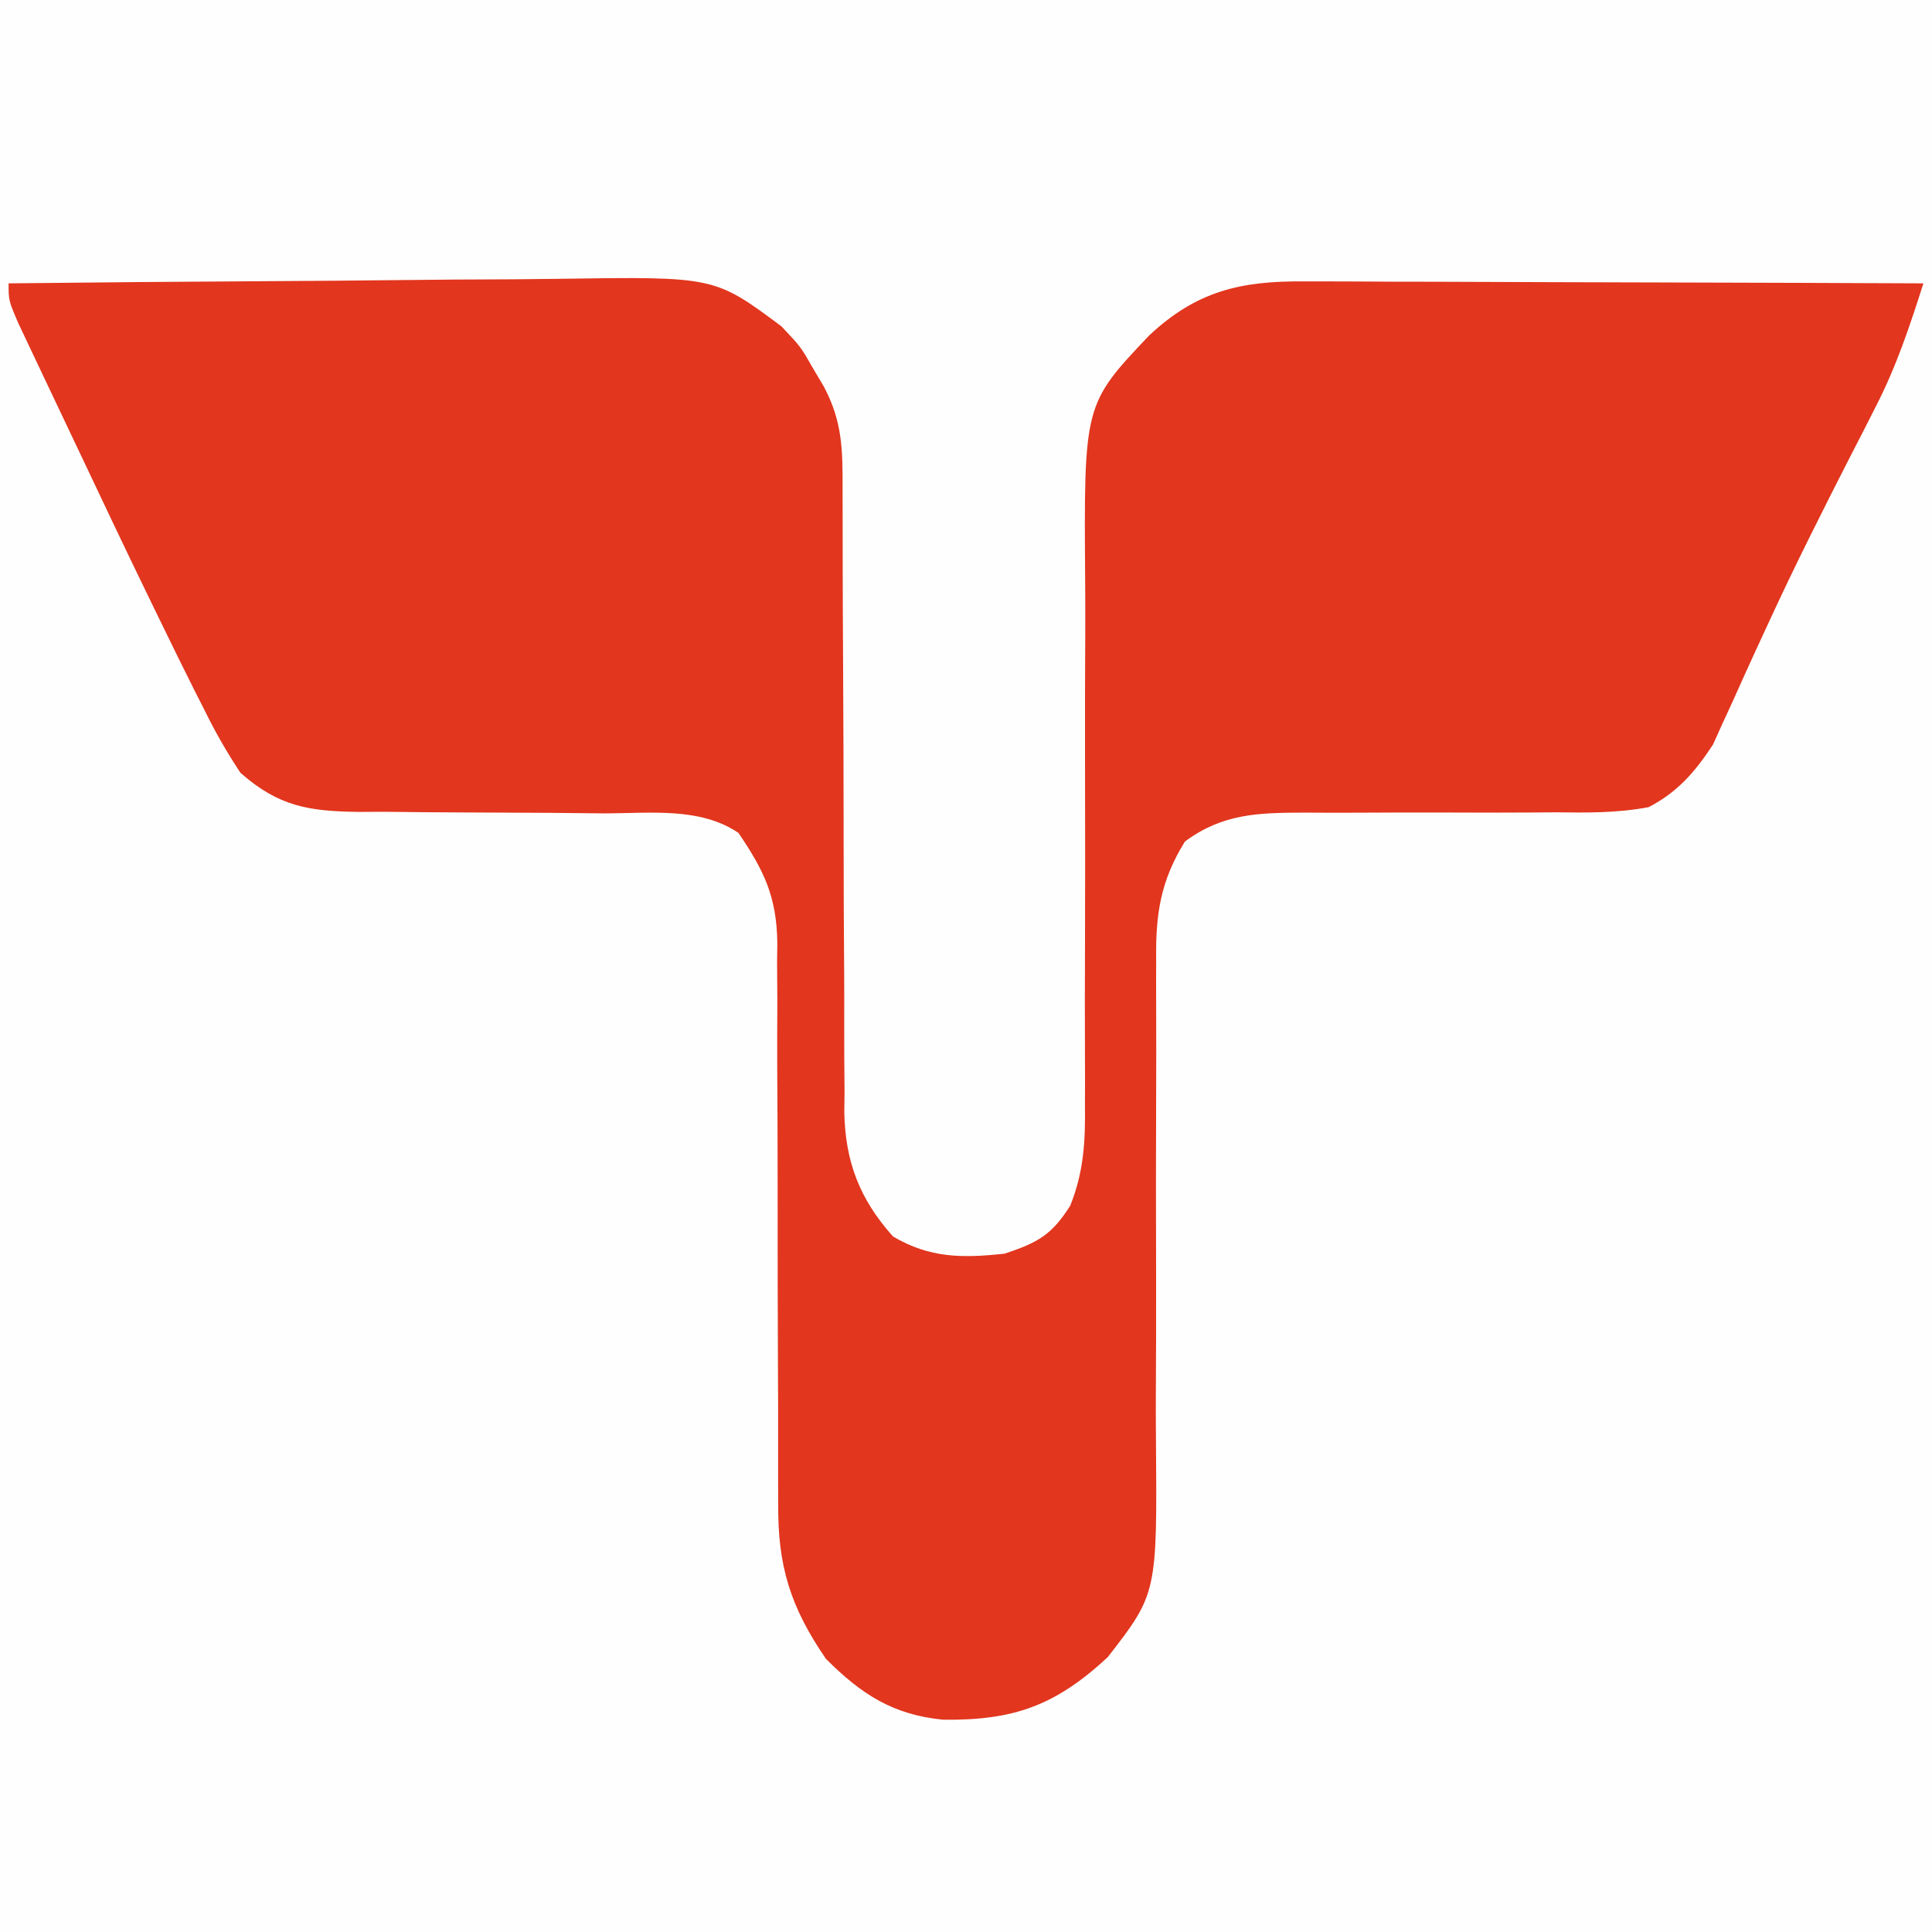 <?xml version="1.0" encoding="UTF-8"?>
<svg version="1.1" xmlns="http://www.w3.org/2000/svg" width="225" height="225">
<rect width="100%" height="100%" fill="#333333" stroke="none"/>
<path d="M0 0 C74.25 0 148.5 0 225 0 C225 74.25 225 148.5 225 225 C150.75 225 76.5 225 0 225 C0 150.75 0 76.5 0 0 Z " fill="#FEFEFE" transform="translate(0,0)"/>
<path d="M0 0 C10.258 -0.116 20.516 -0.205 30.774 -0.259 C35.538 -0.285 40.302 -0.32 45.066 -0.377 C49.67 -0.432 54.273 -0.461 58.877 -0.474 C60.627 -0.484 62.377 -0.502 64.127 -0.529 C82.217 -0.798 82.217 -0.798 90 5 C92.254 7.387 92.254 7.387 93.562 9.688 C94.018 10.454 94.473 11.221 94.941 12.012 C97.14 16.141 97.138 19.465 97.126 24.086 C97.128 24.922 97.13 25.758 97.132 26.62 C97.136 28.44 97.138 30.259 97.138 32.079 C97.142 35.952 97.163 39.824 97.183 43.697 C97.221 50.91 97.253 58.123 97.25 65.336 C97.25 70.351 97.273 75.365 97.312 80.379 C97.323 82.287 97.324 84.195 97.317 86.103 C97.307 88.782 97.328 91.459 97.356 94.137 C97.346 94.919 97.336 95.7 97.326 96.506 C97.434 102.282 99.111 106.653 103 111 C107.288 113.538 111.125 113.533 116 113 C119.848 111.717 121.468 110.839 123.642 107.409 C125.249 103.375 125.405 99.853 125.353 95.583 C125.355 94.759 125.357 93.936 125.36 93.087 C125.363 91.306 125.359 89.525 125.35 87.744 C125.336 84.918 125.342 82.093 125.354 79.266 C125.385 71.233 125.381 63.201 125.36 55.168 C125.349 50.246 125.363 45.325 125.39 40.403 C125.396 38.535 125.392 36.668 125.378 34.801 C125.226 14.097 125.226 14.097 132.814 6.084 C138.309 0.921 143.453 -0.301 150.911 -0.227 C151.692 -0.227 152.473 -0.228 153.278 -0.228 C155.848 -0.227 158.418 -0.211 160.988 -0.195 C162.775 -0.192 164.561 -0.189 166.348 -0.187 C171.041 -0.179 175.735 -0.159 180.428 -0.137 C185.221 -0.117 190.014 -0.108 194.807 -0.098 C204.204 -0.076 213.602 -0.042 223 0 C221.429 4.933 219.84 9.703 217.469 14.32 C216.993 15.257 216.518 16.194 216.028 17.159 C215.272 18.627 215.272 18.627 214.5 20.125 C211.226 26.542 207.987 32.958 204.977 39.504 C204.496 40.542 204.016 41.58 203.521 42.65 C202.612 44.628 201.714 46.611 200.83 48.6 C200.414 49.499 199.999 50.398 199.57 51.324 C199.217 52.109 198.864 52.893 198.5 53.702 C196.432 56.87 194.362 59.265 191 61 C187.368 61.691 183.813 61.651 180.125 61.602 C179.082 61.61 178.04 61.618 176.965 61.626 C173.643 61.649 170.322 61.639 167 61.625 C163.678 61.621 160.357 61.625 157.035 61.646 C154.971 61.658 152.908 61.655 150.844 61.636 C145.551 61.656 141.415 61.736 137 65 C134.144 69.595 133.577 73.481 133.647 78.774 C133.644 79.907 133.644 79.907 133.64 81.063 C133.637 82.695 133.641 84.327 133.65 85.959 C133.664 88.55 133.658 91.141 133.646 93.732 C133.615 101.095 133.619 108.459 133.64 115.823 C133.651 120.336 133.637 124.849 133.61 129.362 C133.604 131.074 133.608 132.785 133.622 134.496 C133.767 152.57 133.767 152.57 128 160 C121.94 165.611 117.098 167.375 108.855 167.277 C102.974 166.706 99.304 164.304 95.188 160.188 C91.046 154.153 89.551 149.344 89.631 142.064 C89.625 140.924 89.625 140.924 89.62 139.76 C89.613 138.121 89.614 136.482 89.62 134.843 C89.629 132.245 89.619 129.647 89.603 127.048 C89.563 119.664 89.562 112.28 89.564 104.896 C89.564 100.368 89.545 95.841 89.515 91.314 C89.504 88.762 89.516 86.21 89.529 83.658 C89.52 82.084 89.51 80.51 89.498 78.936 C89.508 78.233 89.518 77.53 89.528 76.807 C89.45 71.399 87.964 68.366 85 64 C80.537 60.967 74.65 61.721 69.441 61.727 C67.343 61.706 65.245 61.685 63.146 61.664 C59.85 61.641 56.555 61.625 53.259 61.619 C50.069 61.61 46.881 61.576 43.691 61.539 C42.219 61.547 42.219 61.547 40.717 61.554 C34.99 61.472 31.477 60.942 27 57 C25.39 54.549 24.088 52.298 22.812 49.688 C22.44 48.955 22.068 48.223 21.684 47.469 C20.434 44.99 19.214 42.497 18 40 C17.323 38.612 17.323 38.612 16.633 37.197 C13.806 31.377 11.023 25.538 8.266 19.685 C7.099 17.21 5.924 14.739 4.746 12.27 C4.101 10.909 3.457 9.548 2.812 8.188 C2.262 7.026 1.712 5.865 1.145 4.668 C-0 2 -0 2 0 0 Z " fill="#E2361E" transform="translate(1,33)"/>
</svg>
